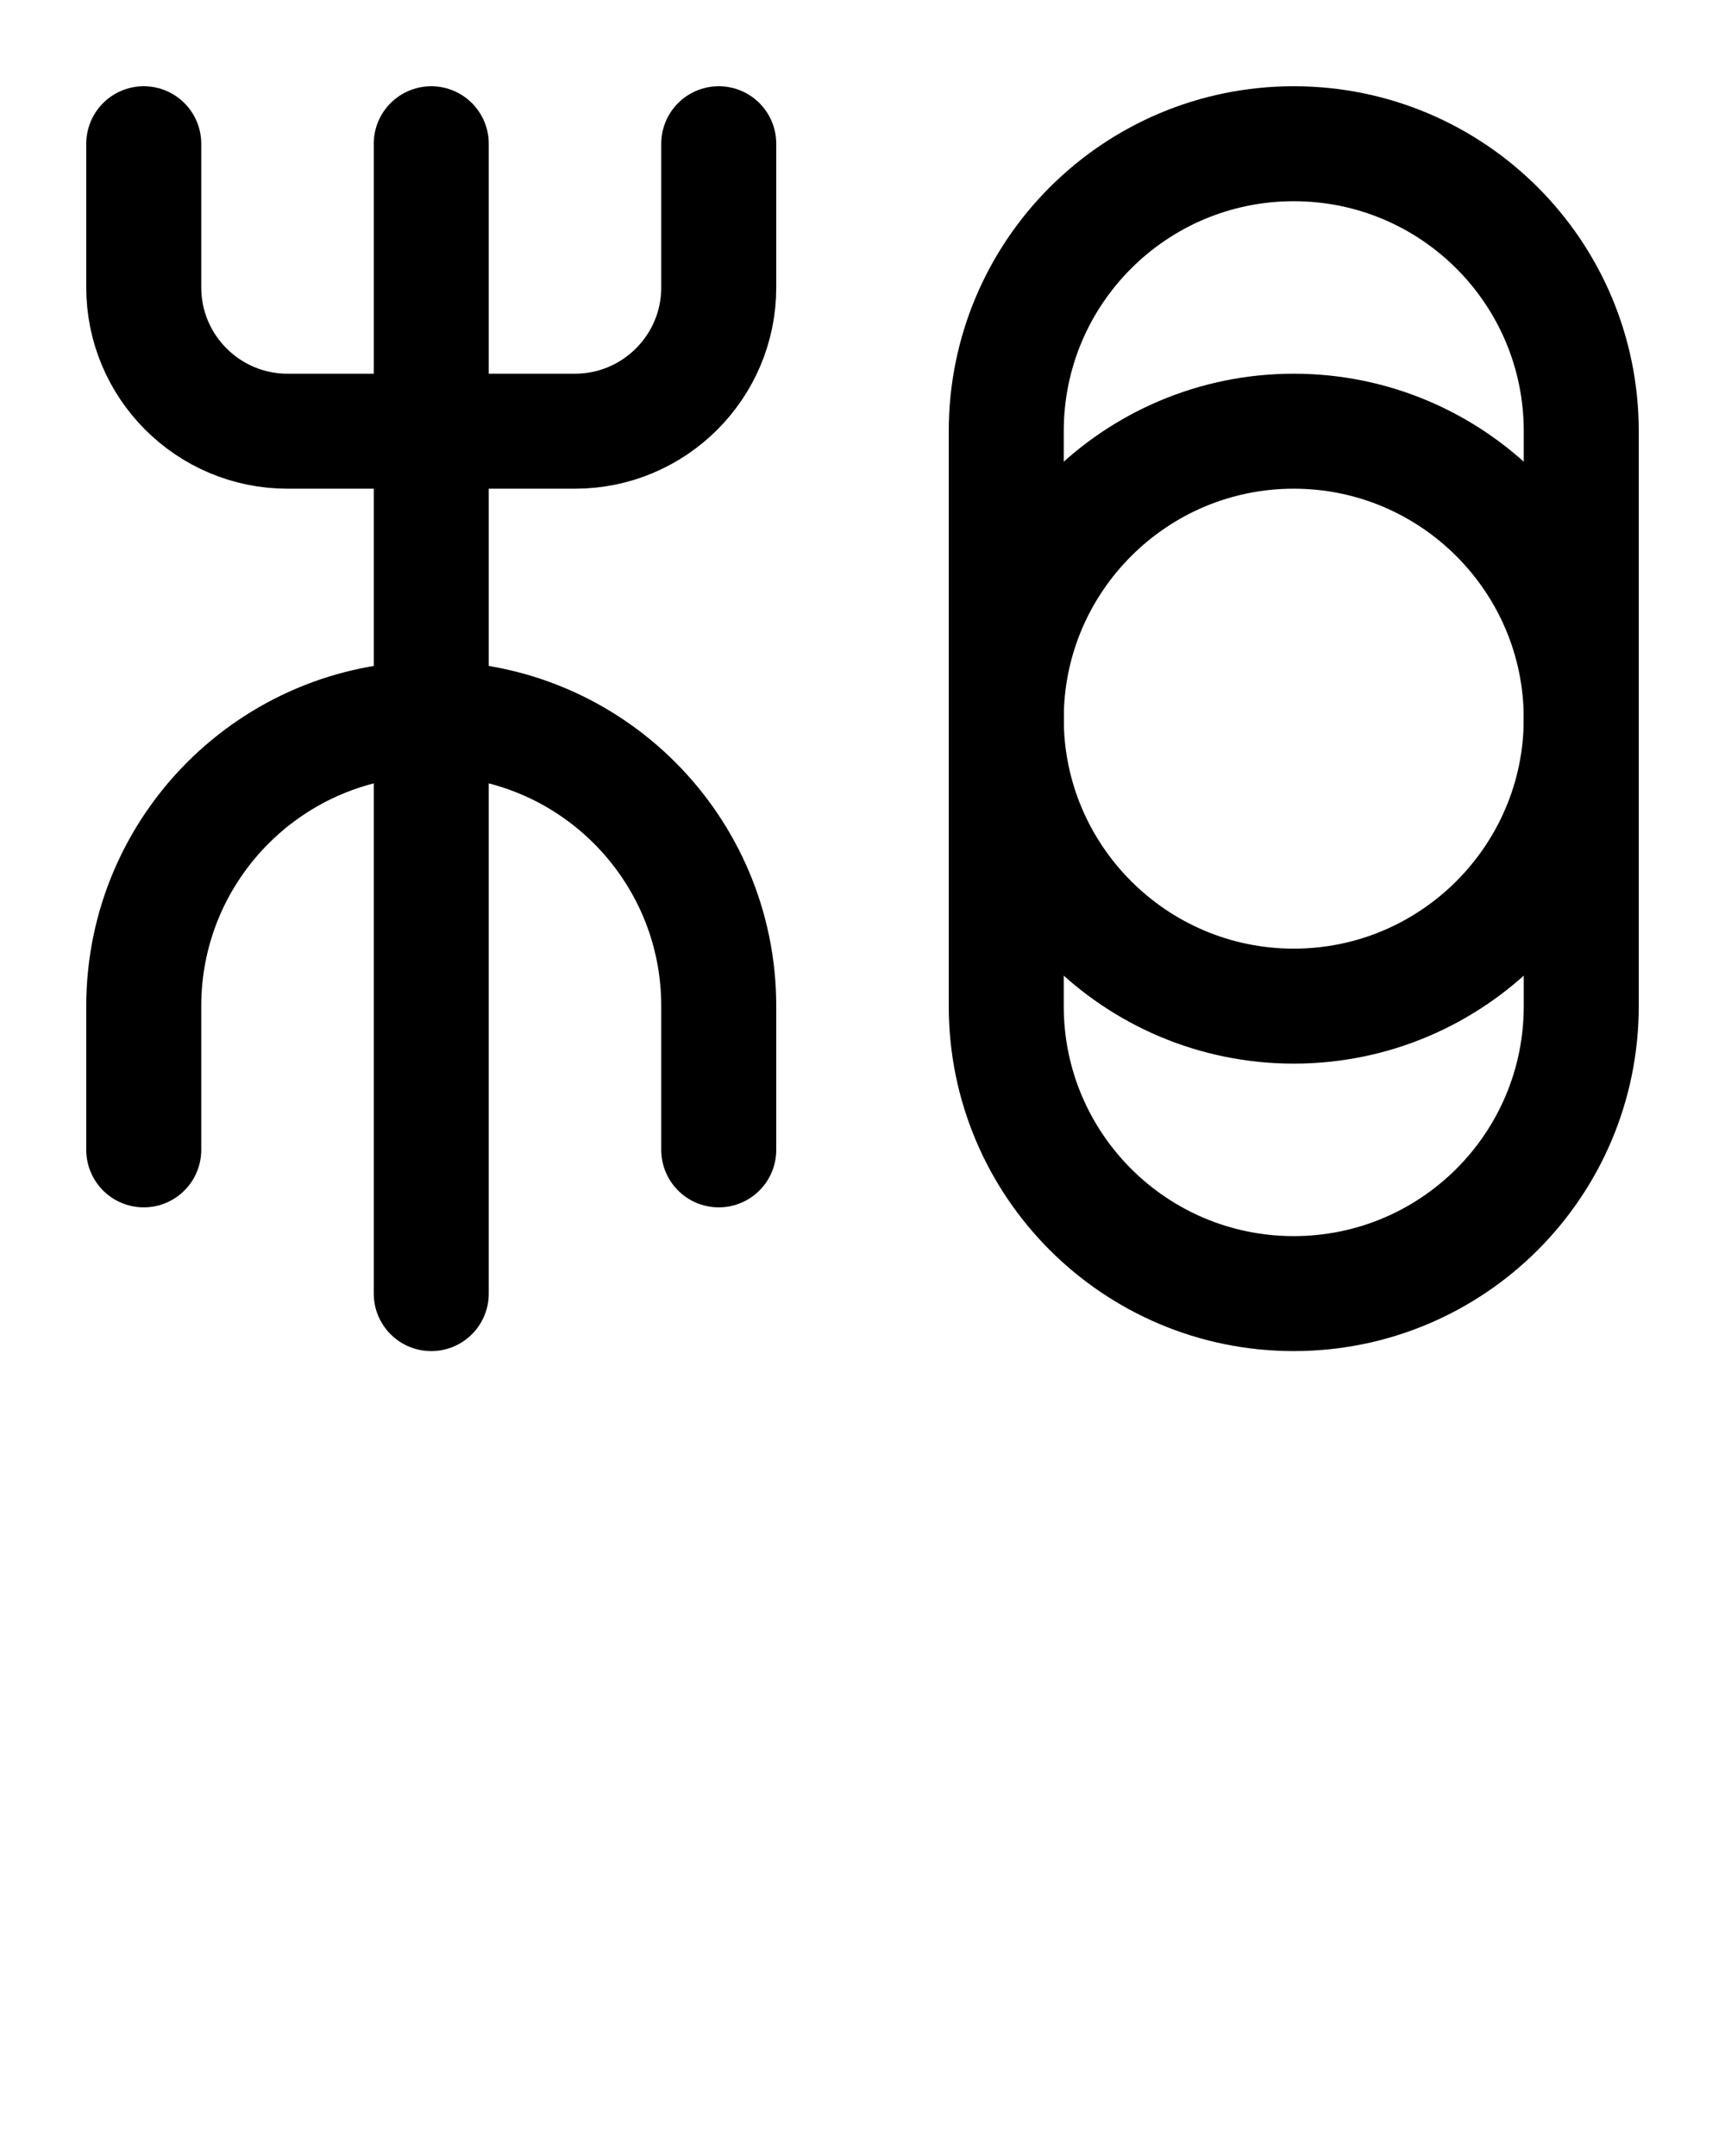 <?xml version="1.0" encoding="utf-8"?>
<!-- Generator: Adobe Illustrator 26.0.0, SVG Export Plug-In . SVG Version: 6.00 Build 0)  -->
<svg version="1.1" id="图层_1" xmlns="http://www.w3.org/2000/svg" xmlns:xlink="http://www.w3.org/1999/xlink" x="0px" y="0px"
	 viewBox="0 0 720 900" style="enable-background:new 0 0 720 900;" xml:space="preserve">
<style type="text/css">
	.st0{fill:none;stroke:#000000;stroke-width:48;stroke-linecap:round;stroke-linejoin:round;stroke-miterlimit:10;}
</style>
<path class="st0" d="M300,480v-60c0-66.3-53.7-120-120-120S60,353.7,60,420v60"/>
<path class="st0" d="M300,60v60c0,33.1-26.9,60-60,60H120c-33.1,0-60-26.9-60-60V60"/>
<path class="st0" d="M180,60v480"/>
<path class="st0" d="M540,540c-66.3,0-120-53.7-120-120V180c0-66.3,53.7-120,120-120s120,53.7,120,120v240
	C660,486.3,606.3,540,540,540z"/>
<path class="st0" d="M540,180c66.2,0,120,53.8,120,120s-53.8,120-120,120s-120-53.8-120-120S473.8,180,540,180z"/>
</svg>
